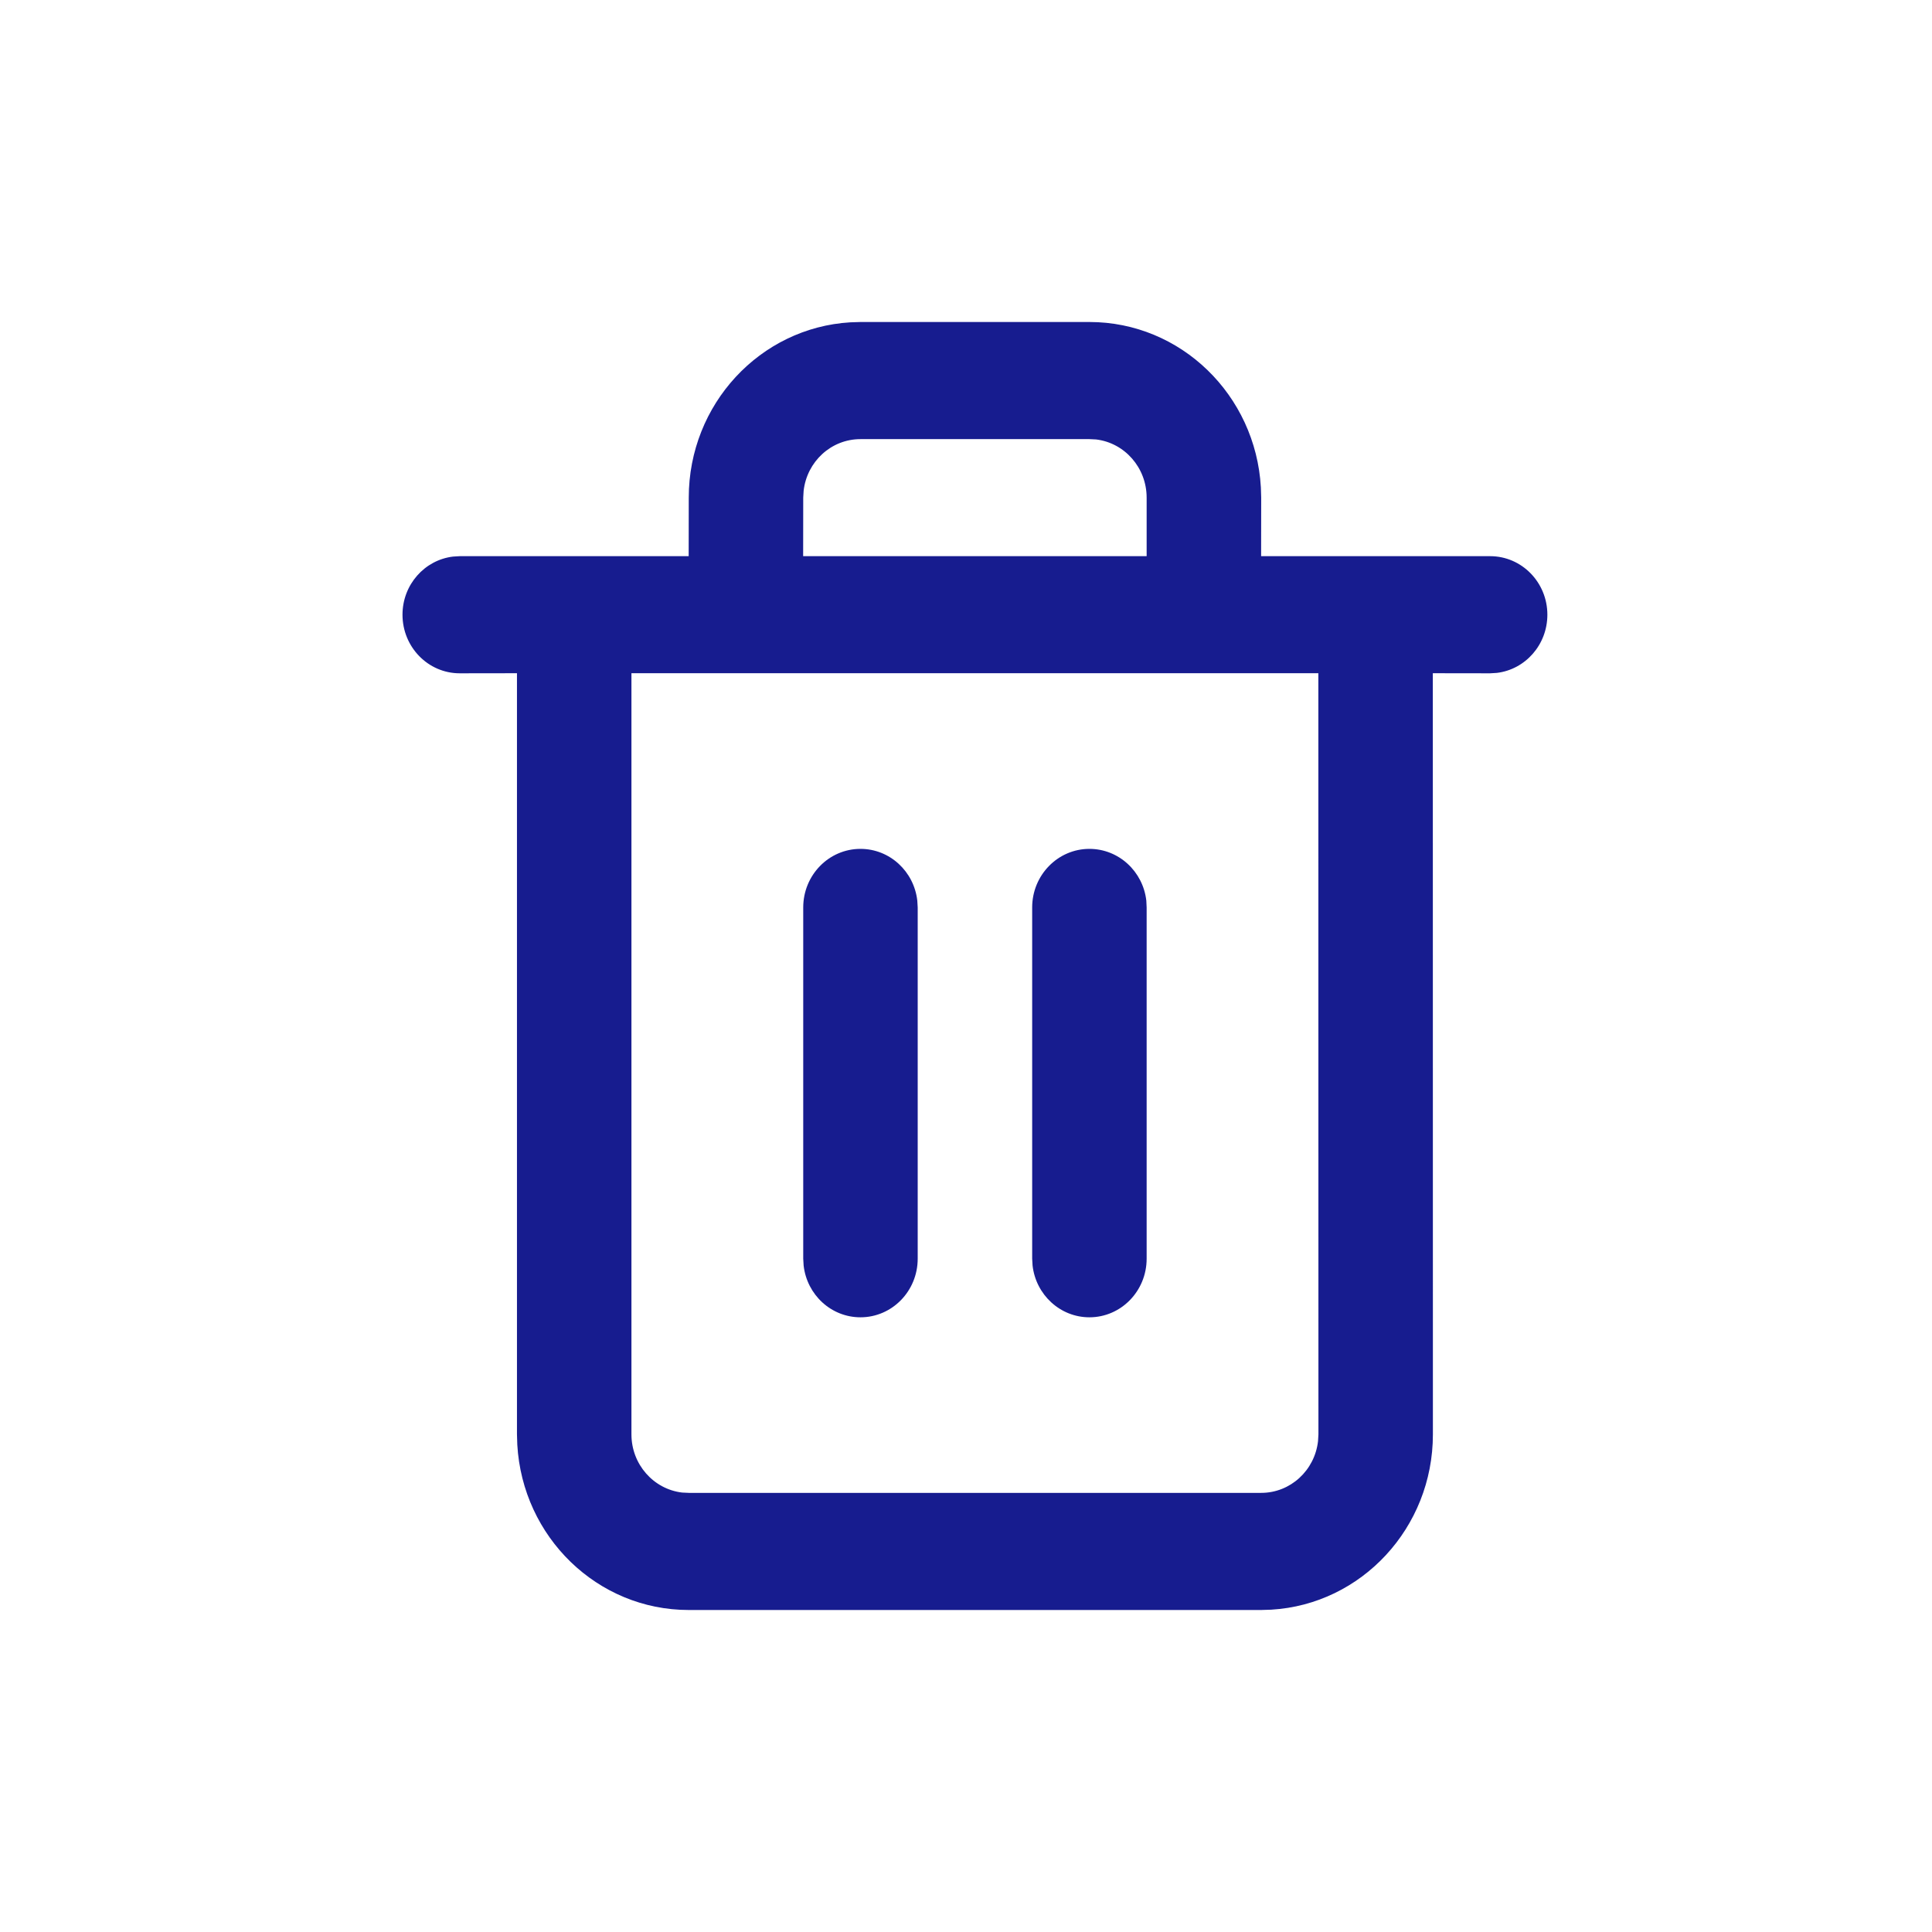 <?xml version="1.0" encoding="UTF-8"?>
<svg width="24px" height="24px" viewBox="0 0 24 24" version="1.1" xmlns="http://www.w3.org/2000/svg" xmlns:xlink="http://www.w3.org/1999/xlink" style="background: #FFFFFF;">
    <title>Components / Icon / 24 / TrashBin@3x</title>
    <g id="Symbols" stroke="none" stroke-width="1" fill="none" fill-rule="evenodd">
        <g id="Components-/-Icon-/-24-/-TrashBin">
            <rect fill="#FFFFFF" x="0" y="0" width="24" height="24"></rect>
            <path d="M13.533,4 C14.669,4 15.598,4.908 15.663,6.054 L15.667,6.182 L15.666,6.909 L18.511,6.909 C18.904,6.909 19.222,7.235 19.222,7.636 C19.222,8.009 18.948,8.317 18.594,8.359 L18.511,8.364 L17.799,8.363 L17.8,17.818 C17.8,18.98 16.912,19.93 15.792,19.996 L15.667,20 L8.556,20 C7.419,20 6.491,19.092 6.426,17.946 L6.422,17.818 L6.422,8.363 L5.711,8.364 C5.318,8.364 5,8.038 5,7.636 C5,7.263 5.275,6.956 5.628,6.914 L5.711,6.909 L8.555,6.909 L8.556,6.182 C8.556,5.02 9.444,4.07 10.564,4.004 L10.689,4 L13.533,4 Z M16.377,8.363 L7.844,8.363 L7.844,17.818 C7.844,18.191 8.119,18.499 8.473,18.541 L8.556,18.545 L15.667,18.545 C16.031,18.545 16.332,18.265 16.373,17.903 L16.378,17.818 L16.377,8.363 Z M10.689,10.545 C11.054,10.545 11.354,10.826 11.395,11.188 L11.4,11.273 L11.4,15.636 C11.4,16.038 11.082,16.364 10.689,16.364 C10.324,16.364 10.024,16.083 9.983,15.721 L9.978,15.636 L9.978,11.273 C9.978,10.871 10.296,10.545 10.689,10.545 Z M13.533,10.545 C13.898,10.545 14.199,10.826 14.24,11.188 L14.244,11.273 L14.244,15.636 C14.244,16.038 13.926,16.364 13.533,16.364 C13.169,16.364 12.868,16.083 12.827,15.721 L12.822,15.636 L12.822,11.273 C12.822,10.871 13.141,10.545 13.533,10.545 Z M13.533,5.455 L10.689,5.455 C10.324,5.455 10.024,5.735 9.983,6.097 L9.978,6.182 L9.977,6.909 L14.244,6.909 L14.244,6.182 C14.244,5.809 13.97,5.501 13.616,5.459 L13.533,5.455 Z" id="Combined-Shape" fill="#171C8F"></path>
        </g>
    </g>
</svg>